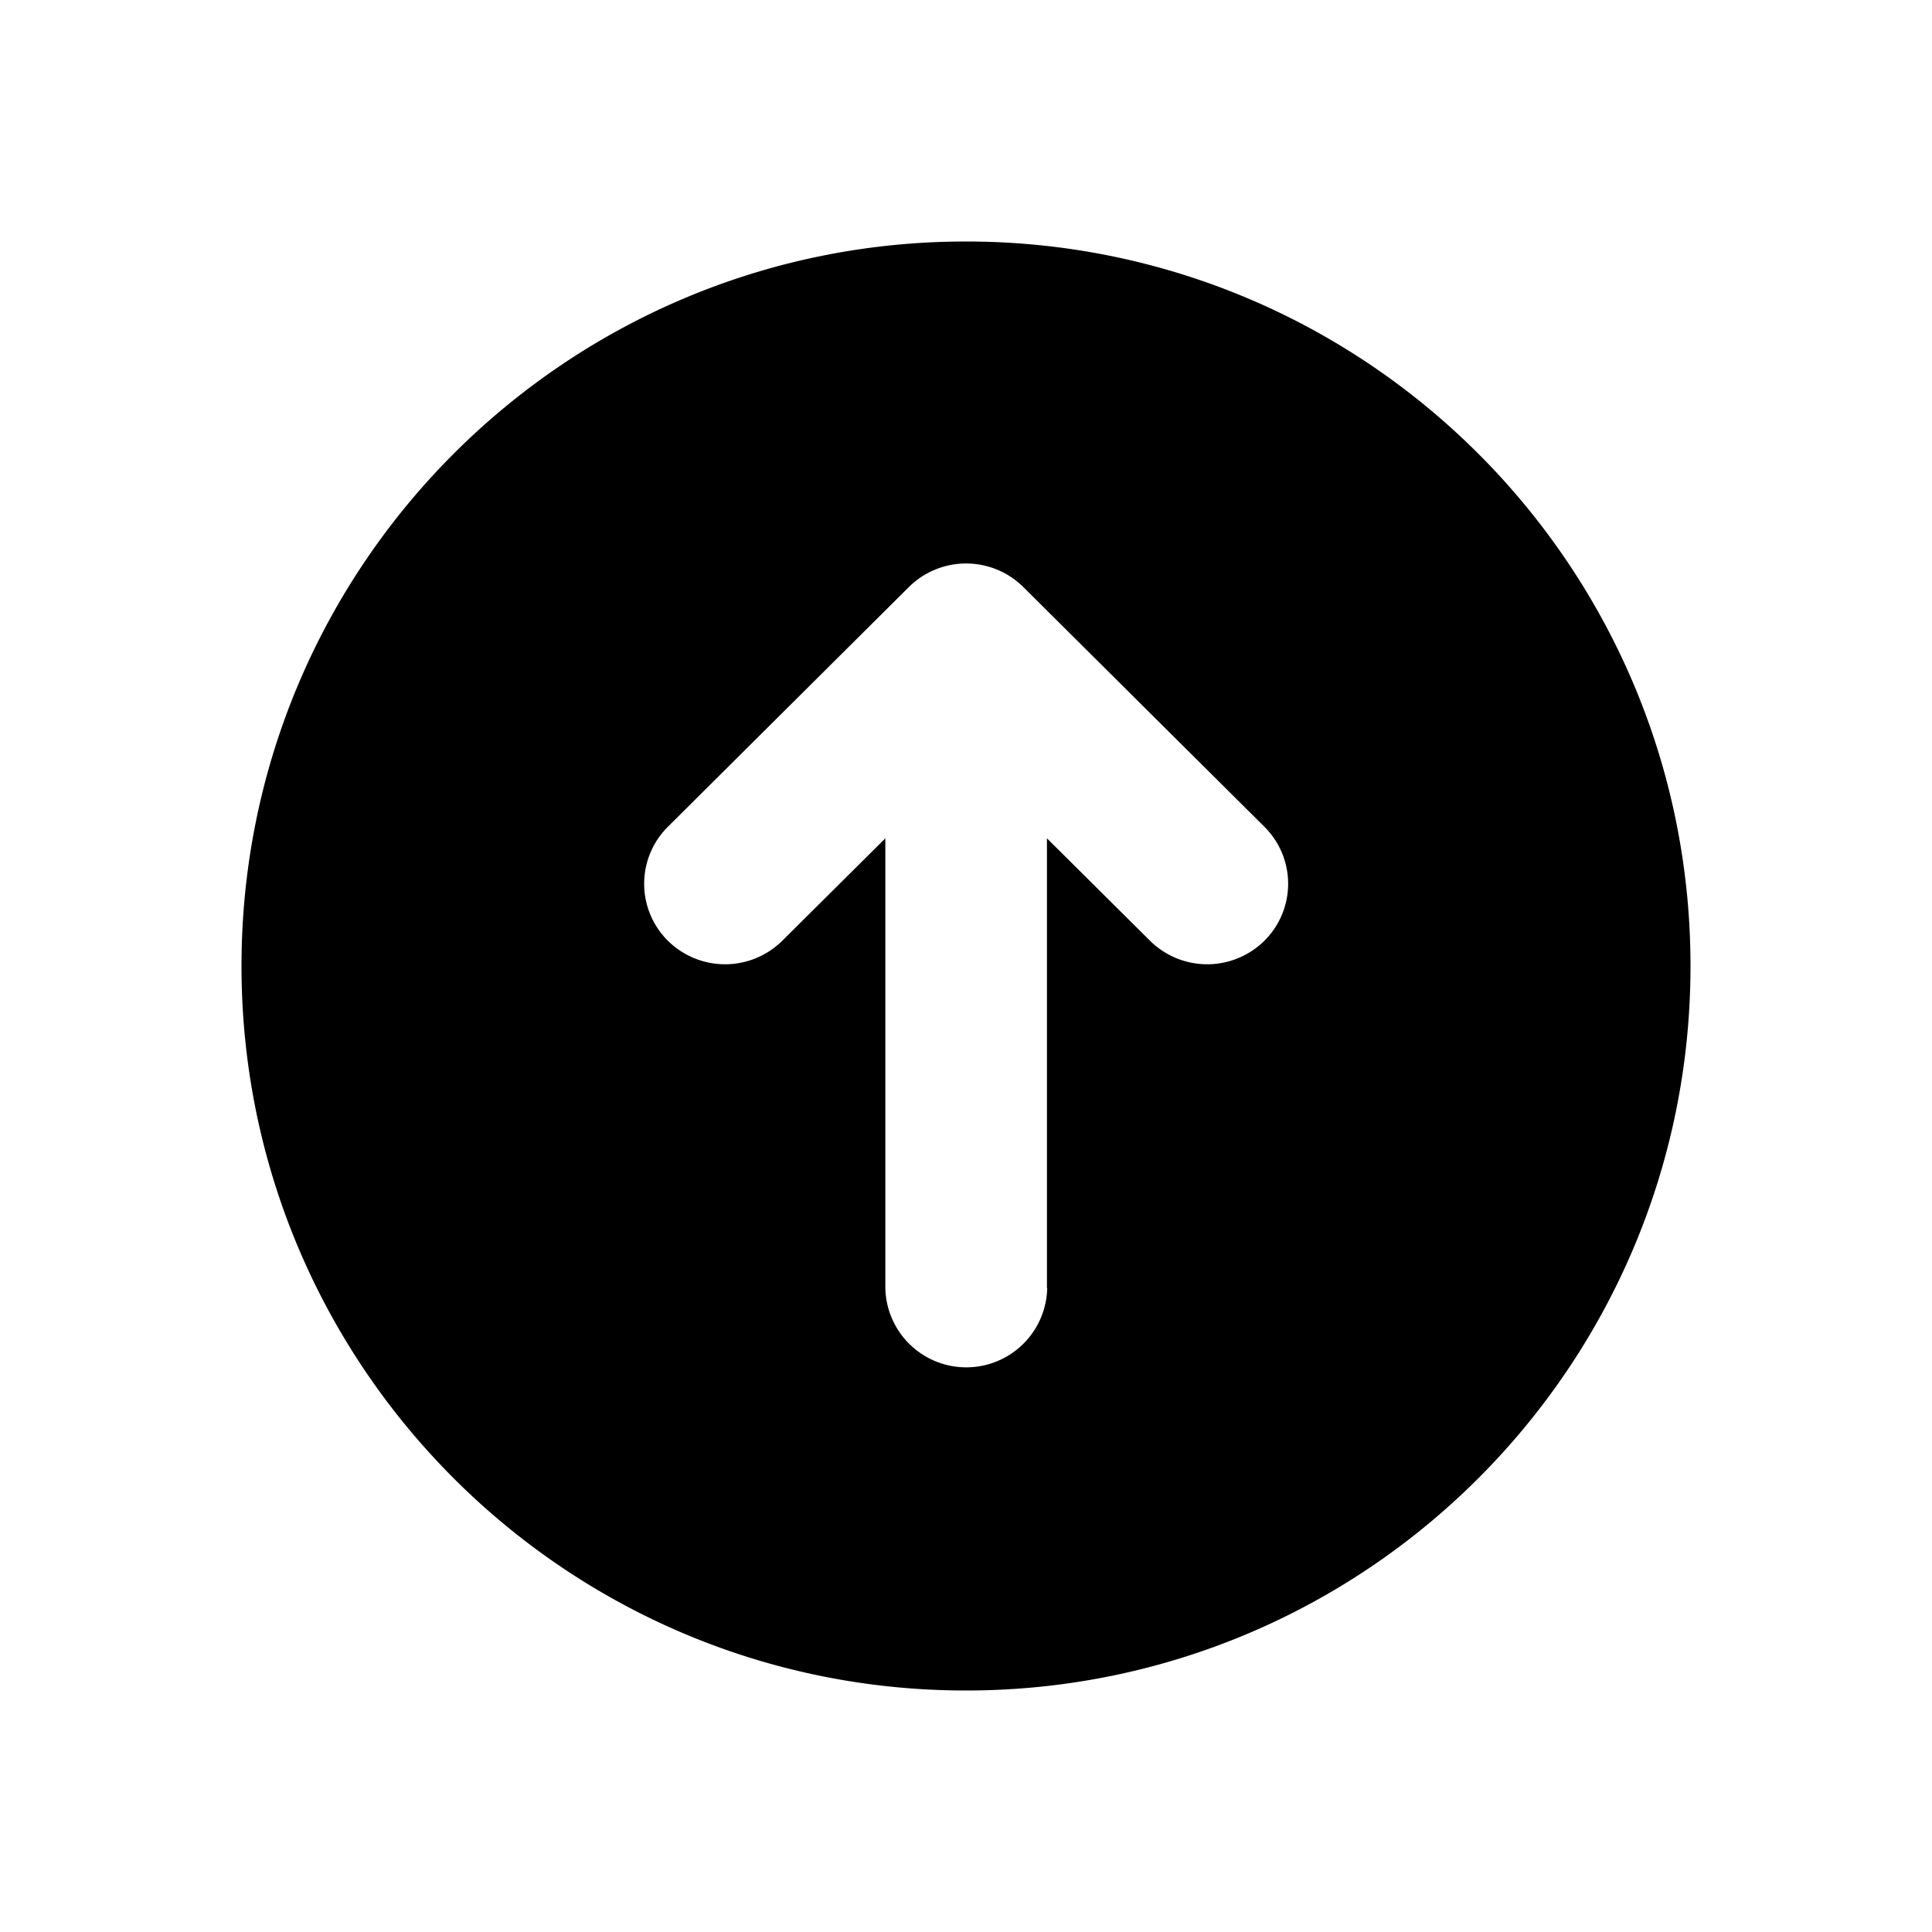 <svg id="f941f5a6-b745-4353-99f6-41fbefbd84fe" data-name="Layer 2" xmlns="http://www.w3.org/2000/svg" viewBox="0 0 600 600"><defs><style>.\37 0f106f9-aa66-4740-90df-6c119ac8ee16{fill-rule:evenodd;}</style></defs><title>standard_</title><path class="70f106f9-aa66-4740-90df-6c119ac8ee16" d="M325.14,400V260.35l32,31.8a25.25,25.25,0,0,0,35.54,0,24.93,24.93,0,0,0,0-35.38l-74.87-74.45a25.24,25.24,0,0,0-35.56,0l-74.84,74.45a24.94,24.94,0,0,0,0,35.38,25.25,25.25,0,0,0,35.54,0l32-31.8V400a25.14,25.14,0,0,0,50.27,0ZM75,300C75,175.73,175.74,75,300,75S525,175.73,525,300,424.27,525,300,525,75,424.26,75,300Z"/></svg>